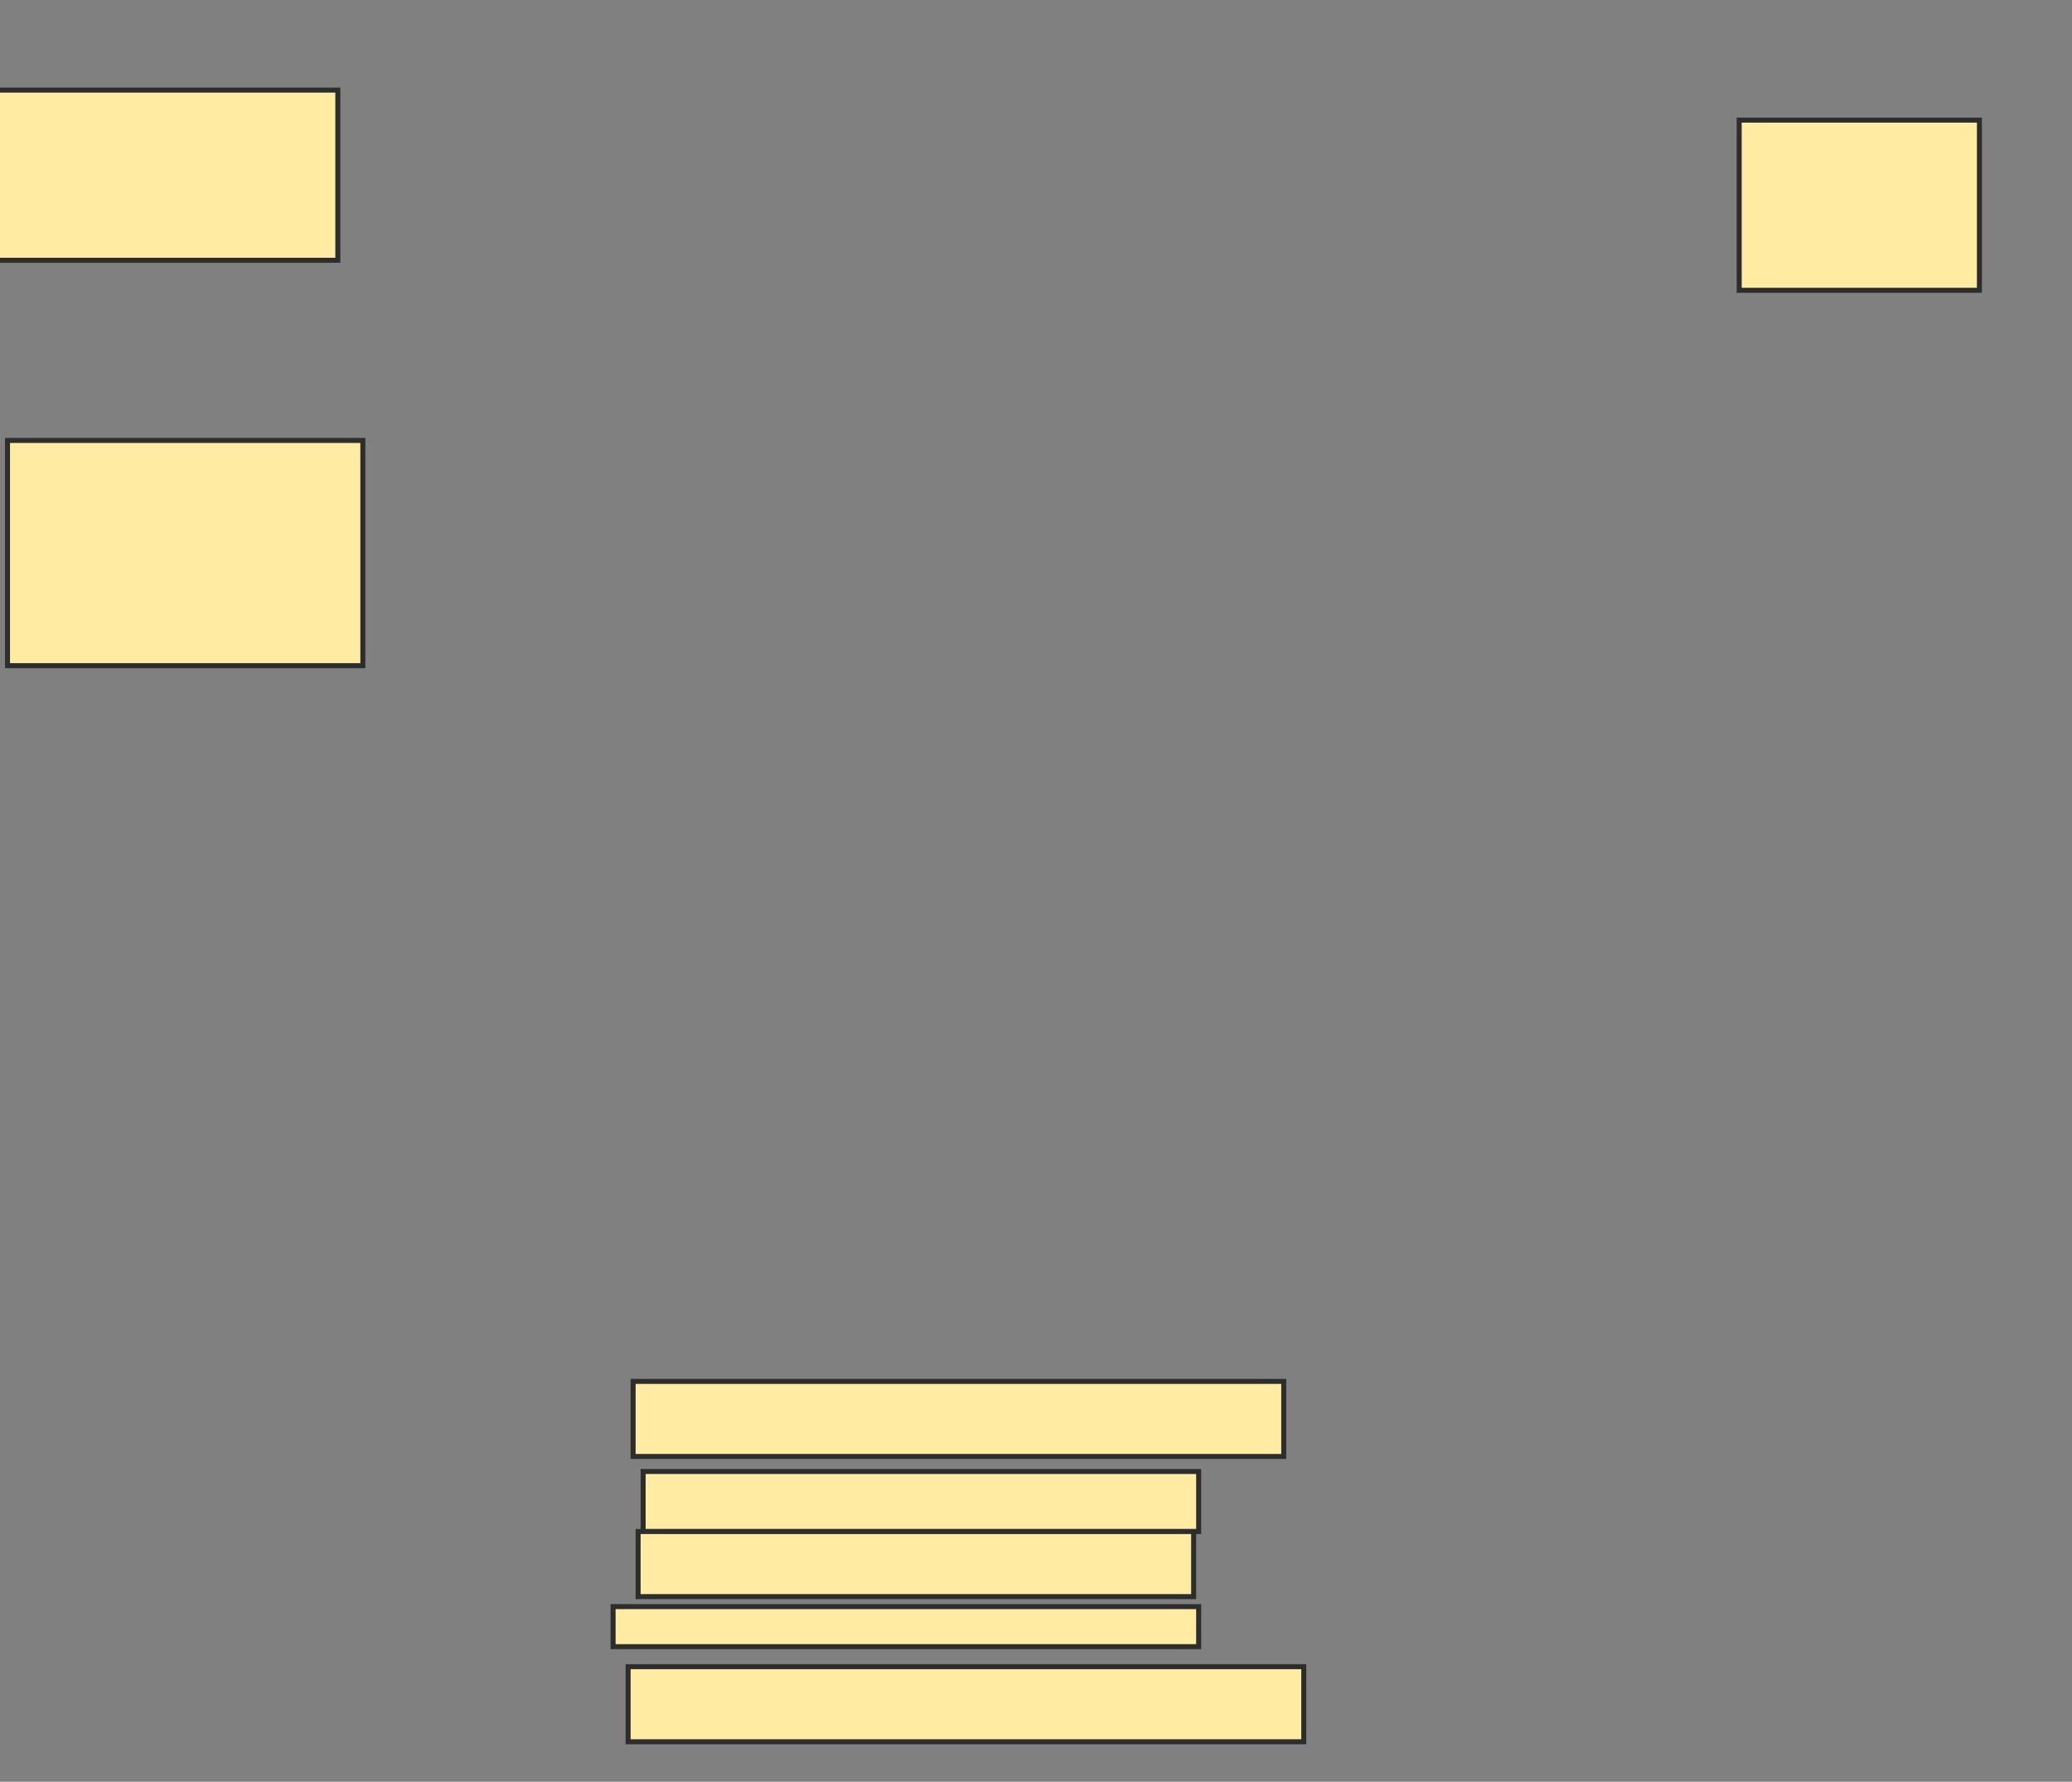 <svg xmlns="http://www.w3.org/2000/svg" width="414" height="356">
 <rect width="100%" height="100%" fill="#808080" stroke="none"/>
 <!-- Created with Image Occlusion Enhanced -->
 <g>
  <title>Labels</title>
 </g>
 <g>
  <title>Masks</title>
  <rect id="d08673cec9084ebf8961309e4dafecd6-ao-1" height="15" width="130" y="276" x="126.5" stroke="#2D2D2D" fill="#FFEBA2"/>
  <rect id="d08673cec9084ebf8961309e4dafecd6-ao-2" height="12" width="111" y="294" x="128.5" stroke="#2D2D2D" fill="#FFEBA2"/>
  <rect id="d08673cec9084ebf8961309e4dafecd6-ao-3" height="13" width="111" y="306" x="127.5" stroke="#2D2D2D" fill="#FFEBA2"/>
  <rect id="d08673cec9084ebf8961309e4dafecd6-ao-4" height="8" width="117" y="321" x="122.5" stroke="#2D2D2D" fill="#FFEBA2"/>
  <rect id="d08673cec9084ebf8961309e4dafecd6-ao-5" height="15" width="135" y="333" x="125.5" stroke="#2D2D2D" fill="#FFEBA2"/>
  <rect id="d08673cec9084ebf8961309e4dafecd6-ao-6" height="34" width="48" y="24" x="347.5" stroke-linecap="null" stroke-linejoin="null" stroke-dasharray="null" stroke="#2D2D2D" fill="#FFEBA2"/>
  <rect id="d08673cec9084ebf8961309e4dafecd6-ao-7" height="34" width="68" y="18" x="-0.5" stroke-linecap="null" stroke-linejoin="null" stroke-dasharray="null" stroke="#2D2D2D" fill="#FFEBA2"/>
  <rect id="d08673cec9084ebf8961309e4dafecd6-ao-8" height="45" width="71" y="88" x="1.5" stroke-linecap="null" stroke-linejoin="null" stroke-dasharray="null" stroke="#2D2D2D" fill="#FFEBA2"/>
  
 </g>
</svg>